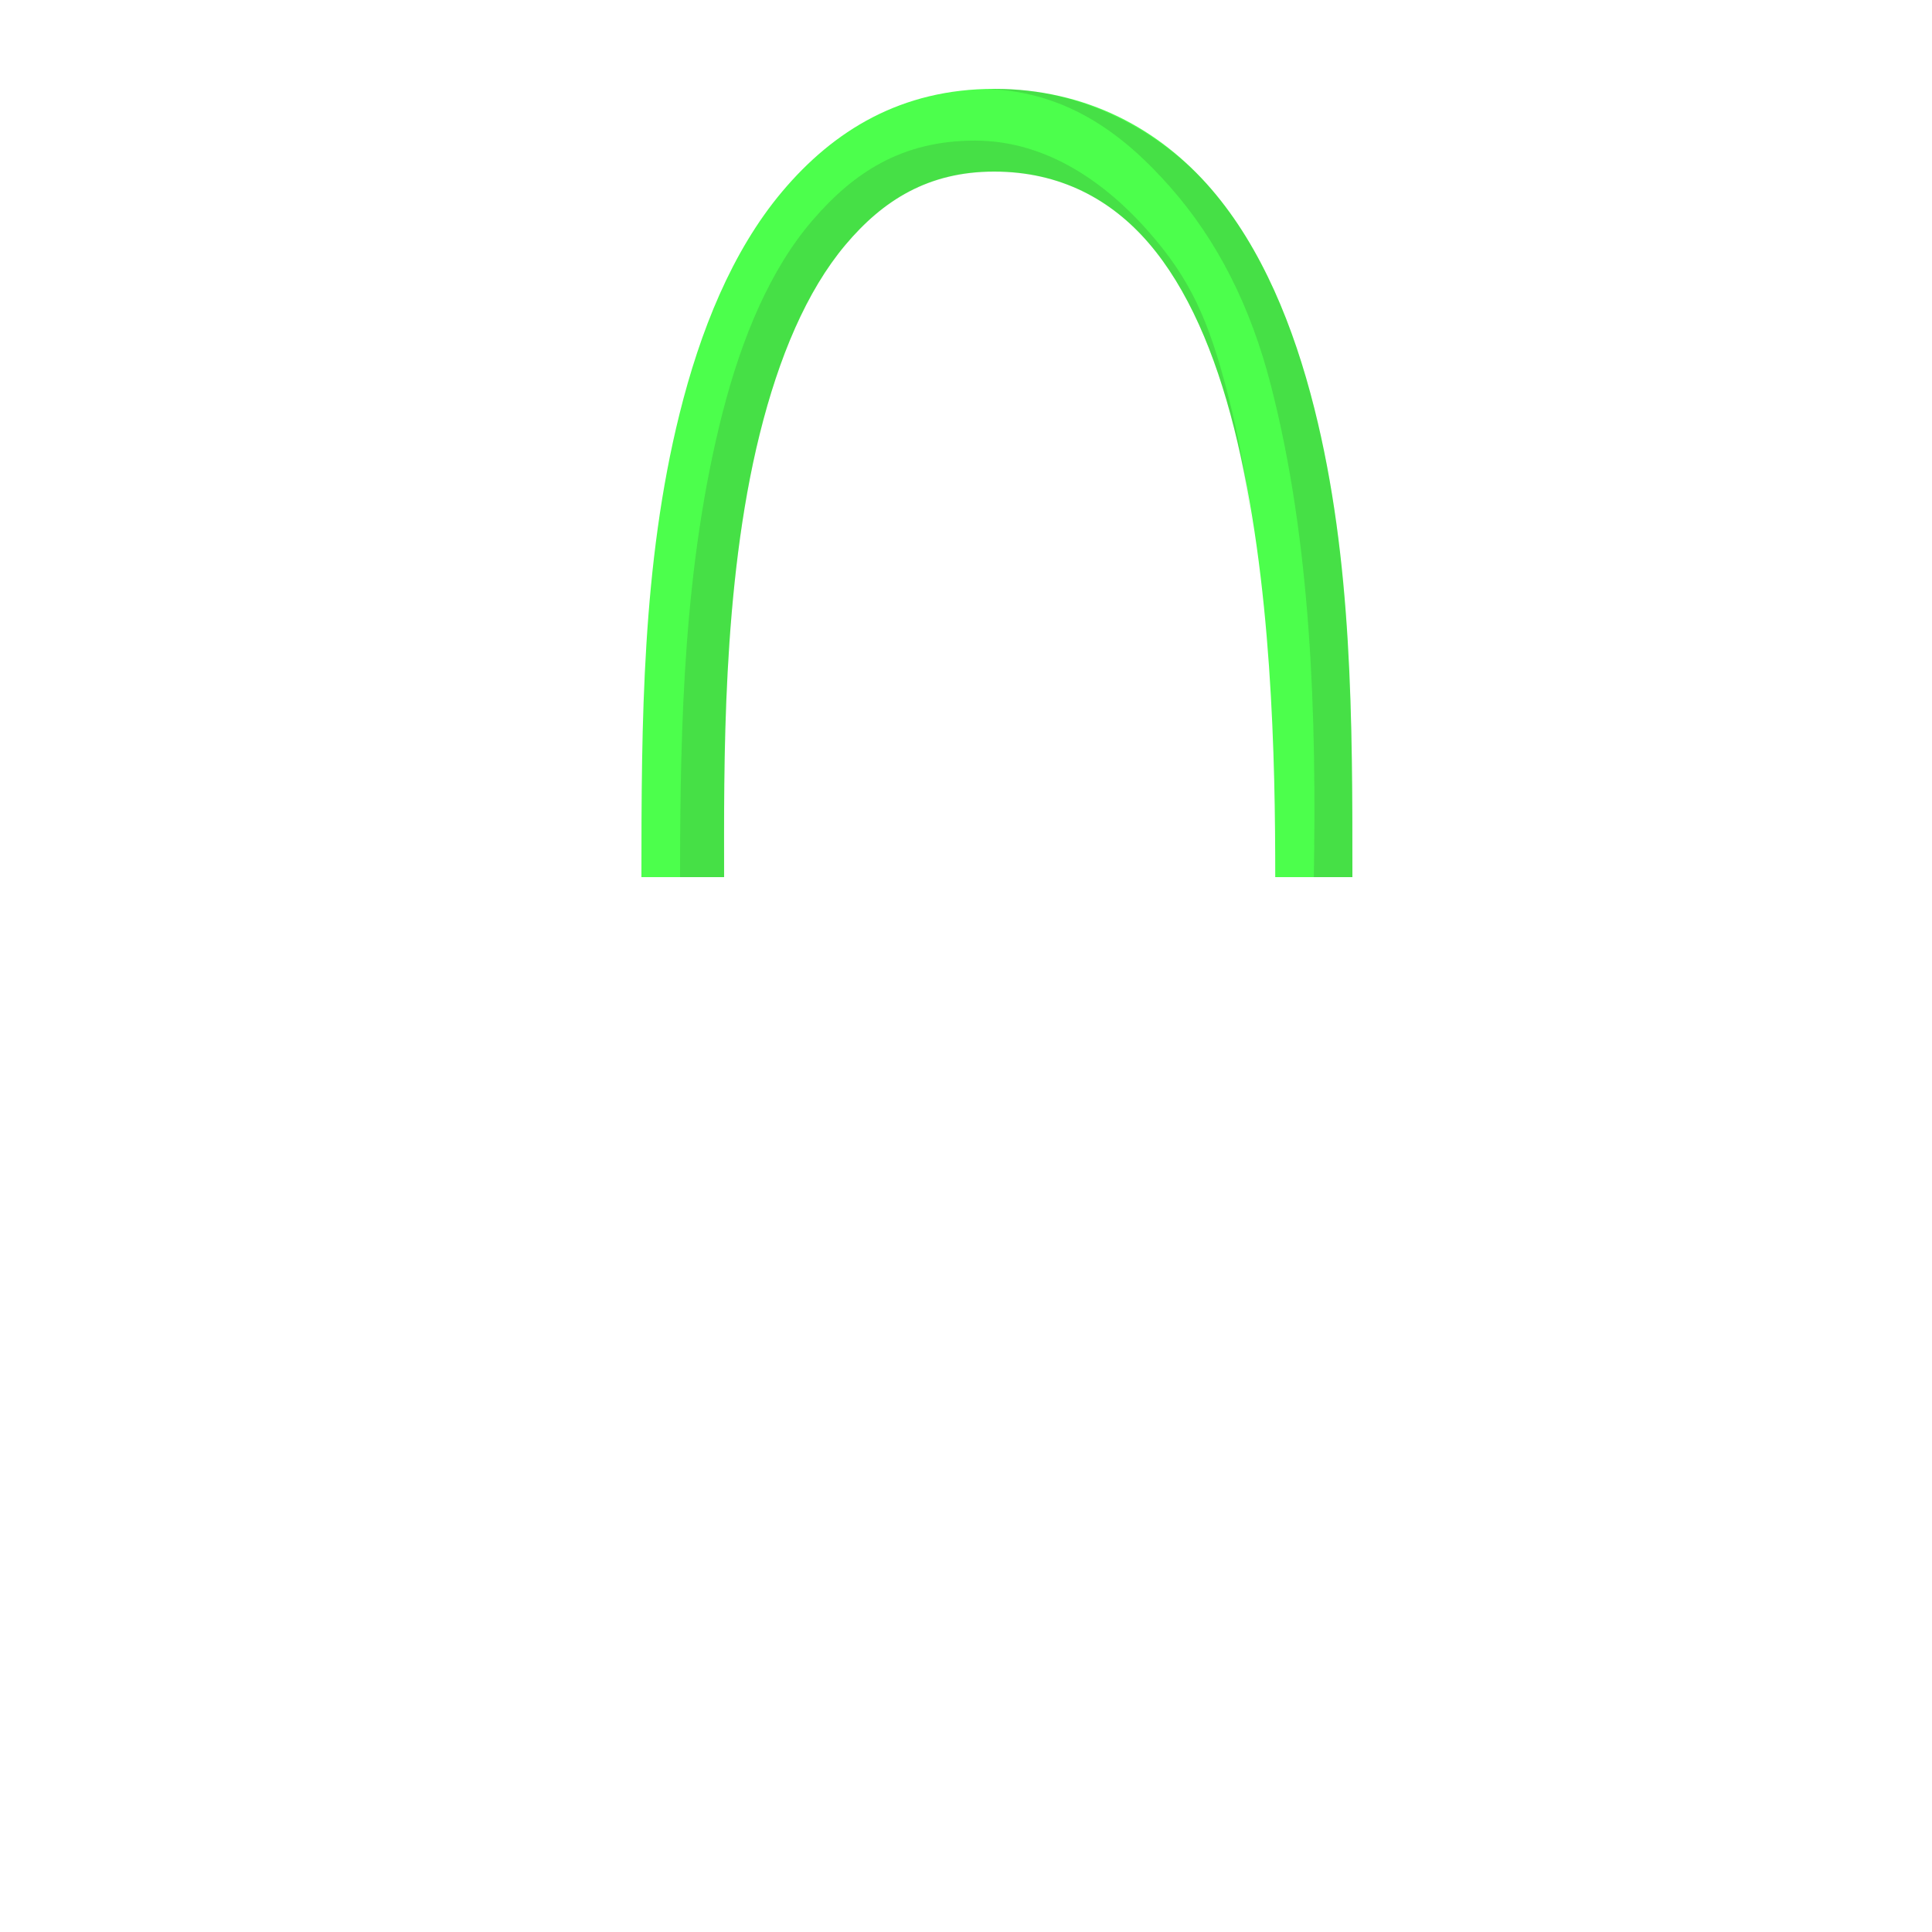 <svg width="500" height="500" viewBox="0 0 500 500" fill="none" xmlns="http://www.w3.org/2000/svg">
<path fill-rule="evenodd" clip-rule="evenodd" d="M196.623 112.278C186.738 152.014 187.395 199.059 187.395 227H166C166 186.996 166.152 146.141 175.861 107.112C181.171 85.764 189.377 65.107 202.402 49.611C215.752 33.729 233.304 23 257.287 23C281.16 23 300.138 33.395 313.534 48.984C326.601 64.191 334.824 84.516 340.143 105.648C350.078 145.122 350 186.529 350 227H330.031C330.031 197.117 329.269 150.105 319.395 110.872C314.462 91.271 307.307 74.569 297.308 62.932C287.637 51.678 274.422 44.399 257.287 44.399C240.262 44.399 228.495 51.822 218.779 63.381C208.737 75.327 201.565 92.414 196.623 112.278Z" fill="#00FF00" fill-opacity="0.7"/>
<path d="M187.41 226.998C187.41 199.063 186.753 152.03 196.637 112.303C201.578 92.443 208.75 75.36 218.79 63.417C228.506 51.86 240.272 44.436 257.295 44.436C274.429 44.436 287.643 51.716 297.312 62.968C307.311 74.602 314.465 91.301 319.398 110.897C321.542 119.415 323.01 128.163 324.328 137.143C322.685 125.232 320.711 113.465 317.806 102.18C312.775 82.639 308.037 72.21 297.235 59.921C286.586 47.806 271.281 36.388 252.309 36.388C233.388 36.388 220.905 44.659 210.235 57.069C199.414 69.654 191.976 87.263 186.941 107.05C177.019 146.046 176 186.951 176 226.998H187.41Z" fill="#1F1F1F" fill-opacity="0.14"/>
<path d="M255.869 23.043C276.536 23.886 291.035 34.967 302.94 48.511C315.203 62.463 323.68 79.413 328.9 99.691C339.394 140.454 340.73 185.636 340.016 227H350C350 186.905 349.981 144.755 340.144 105.675C334.826 84.547 326.603 64.226 313.537 49.023C299.429 32.607 277.676 22.248 255.869 23.043Z" fill="#1F1F1F" fill-opacity="0.14"/>
</svg>
